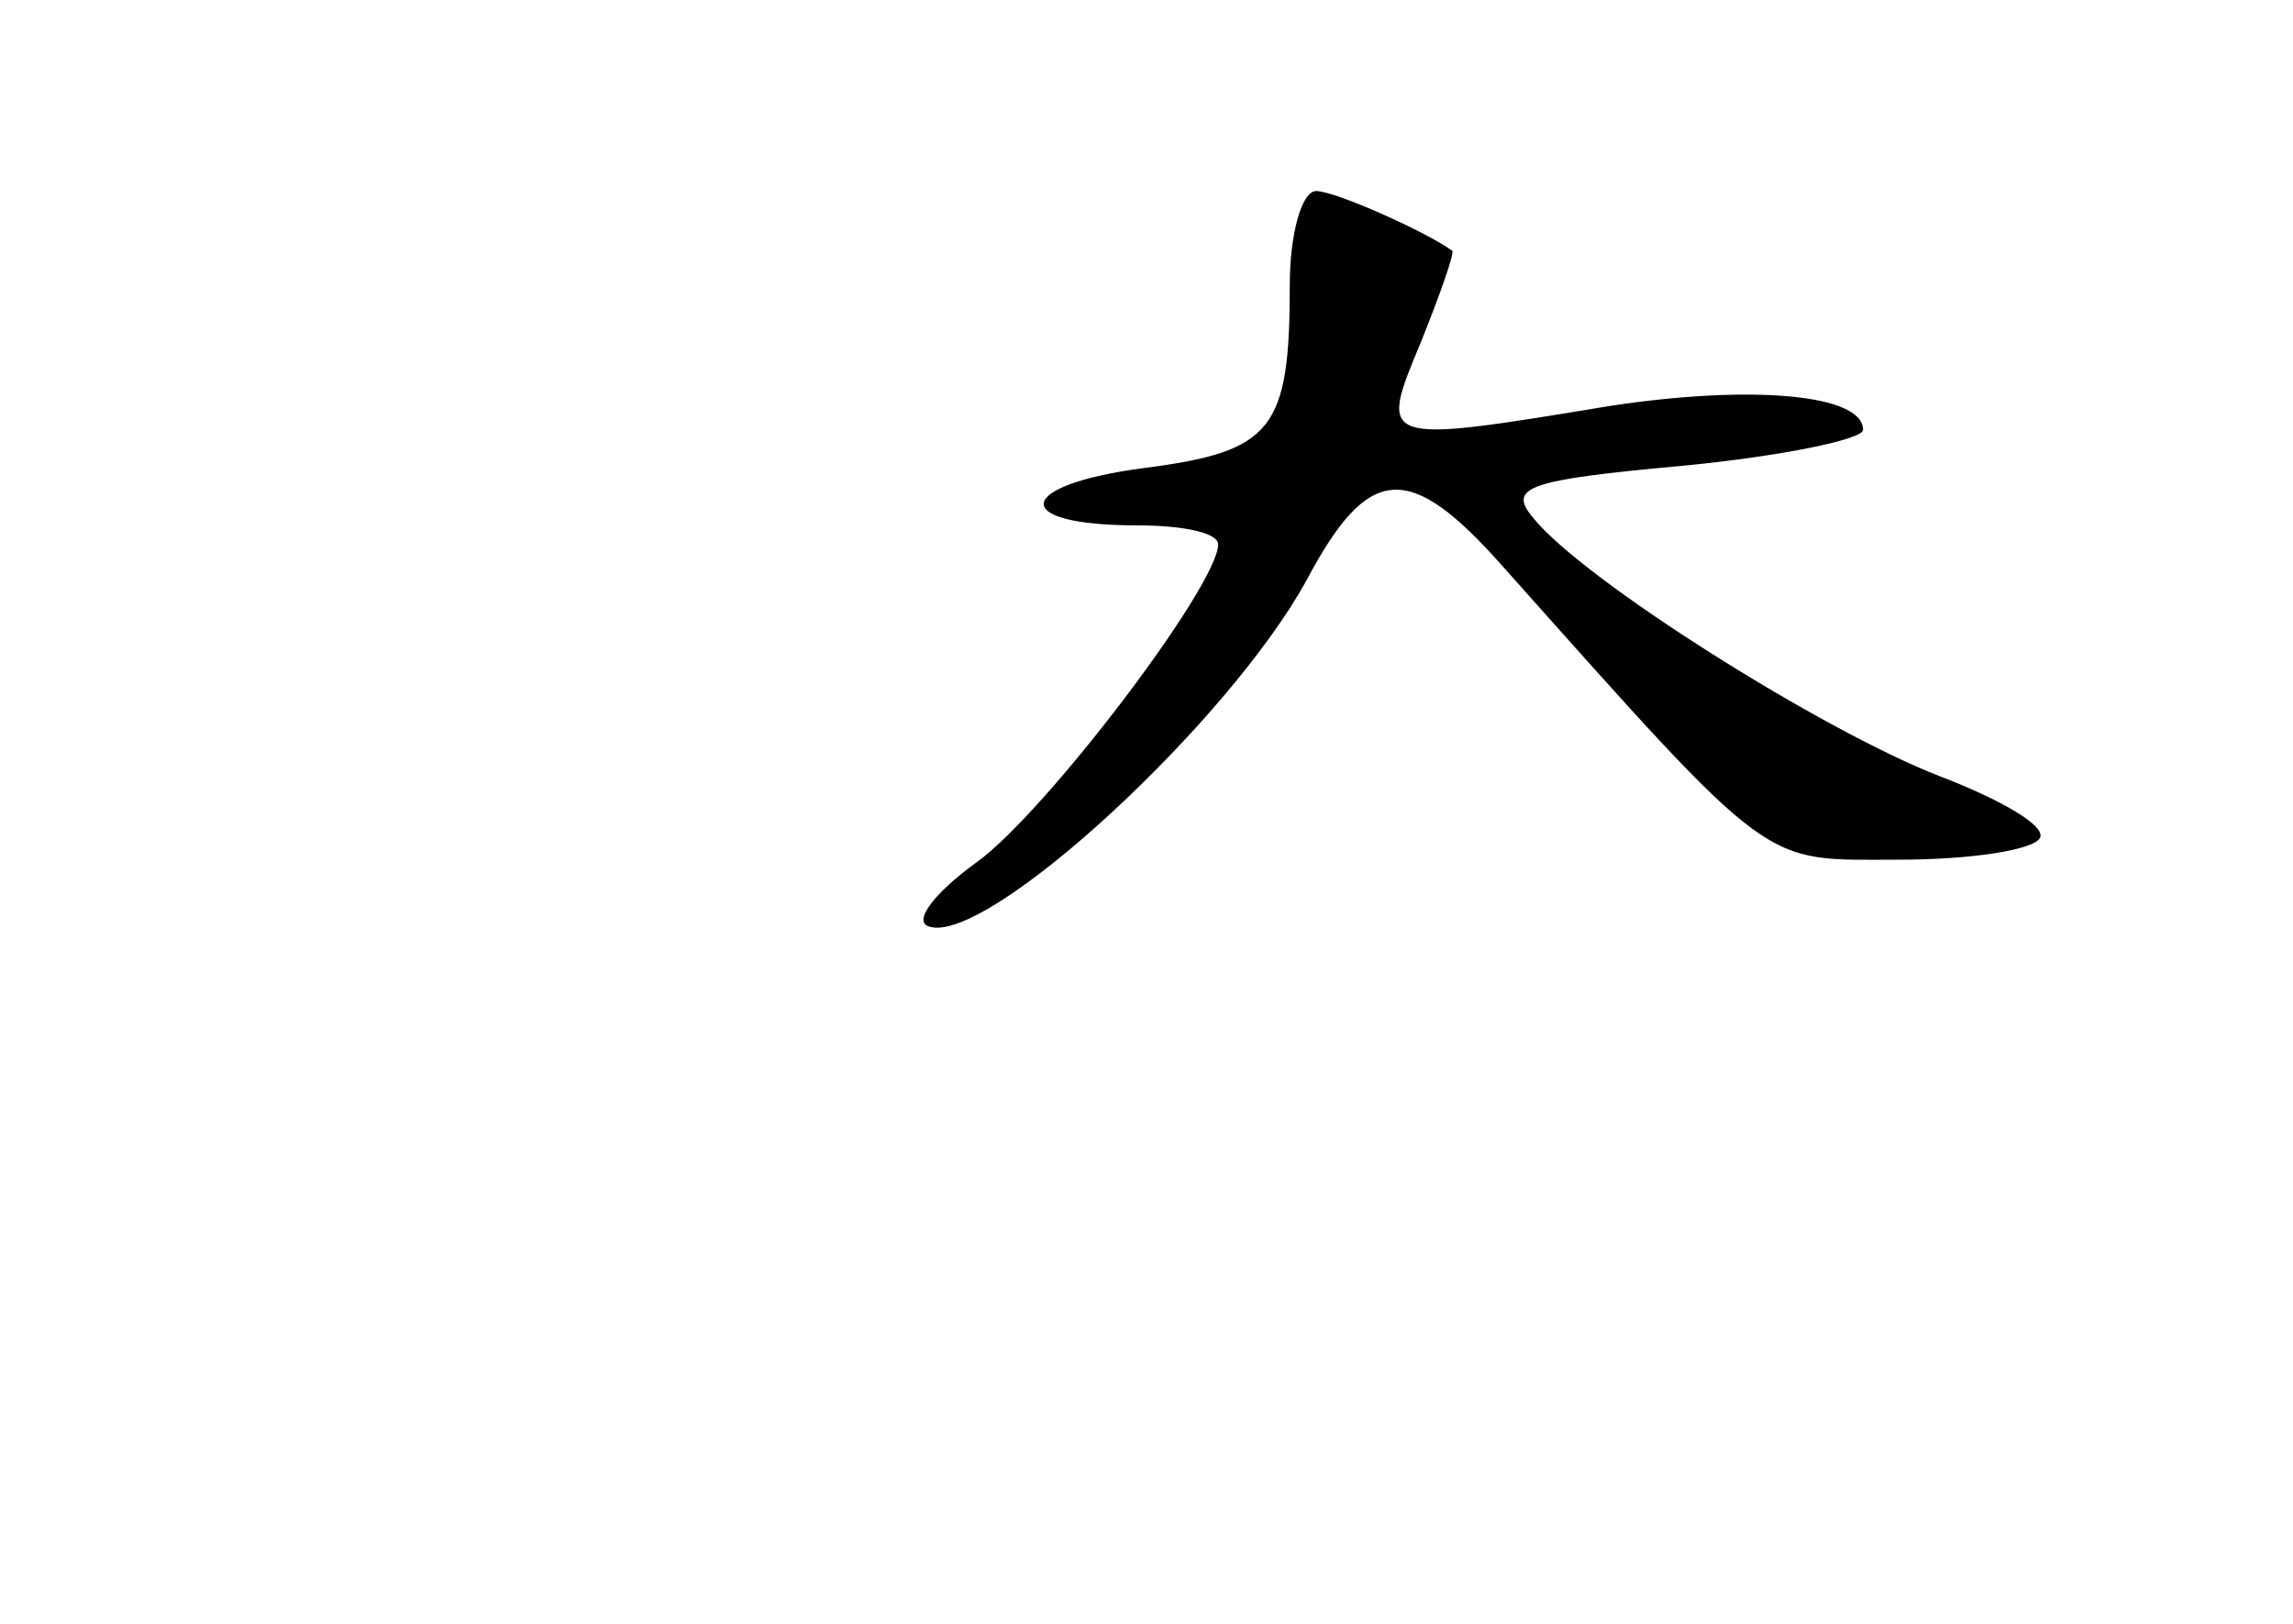 <?xml version="1.0" standalone="no"?>
<!DOCTYPE svg PUBLIC "-//W3C//DTD SVG 20010904//EN"
 "http://www.w3.org/TR/2001/REC-SVG-20010904/DTD/svg10.dtd">
<svg version="1.0" xmlns="http://www.w3.org/2000/svg"
 width="96pt" height="68pt" viewBox="0 0 96 68"
 preserveAspectRatio="xMidYMid meet">
<g transform="translate(0,68) scale(0.1,-0.1)"
fill="#000000" stroke="none">
<path d="M540 561 c0 -61 -7 -70 -61 -77 -54 -7 -57 -24 -3 -24 19 0 34 -3 34
-8 0 -17 -72 -112 -101 -133 -18 -13 -27 -25 -20 -27 24 -8 125 85 158 145 26
49 43 50 82 6 115 -129 108 -123 166 -123 30 0 56 4 59 9 3 5 -16 16 -42 26
-49 19 -149 82 -170 108 -11 13 -3 16 63 22 41 4 75 11 75 15 0 15 -47 19
-106 10 -97 -16 -97 -16 -79 27 8 20 14 37 13 38 -11 8 -49 25 -57 25 -6 0
-11 -18 -11 -39z"/>
</g>
</svg>
